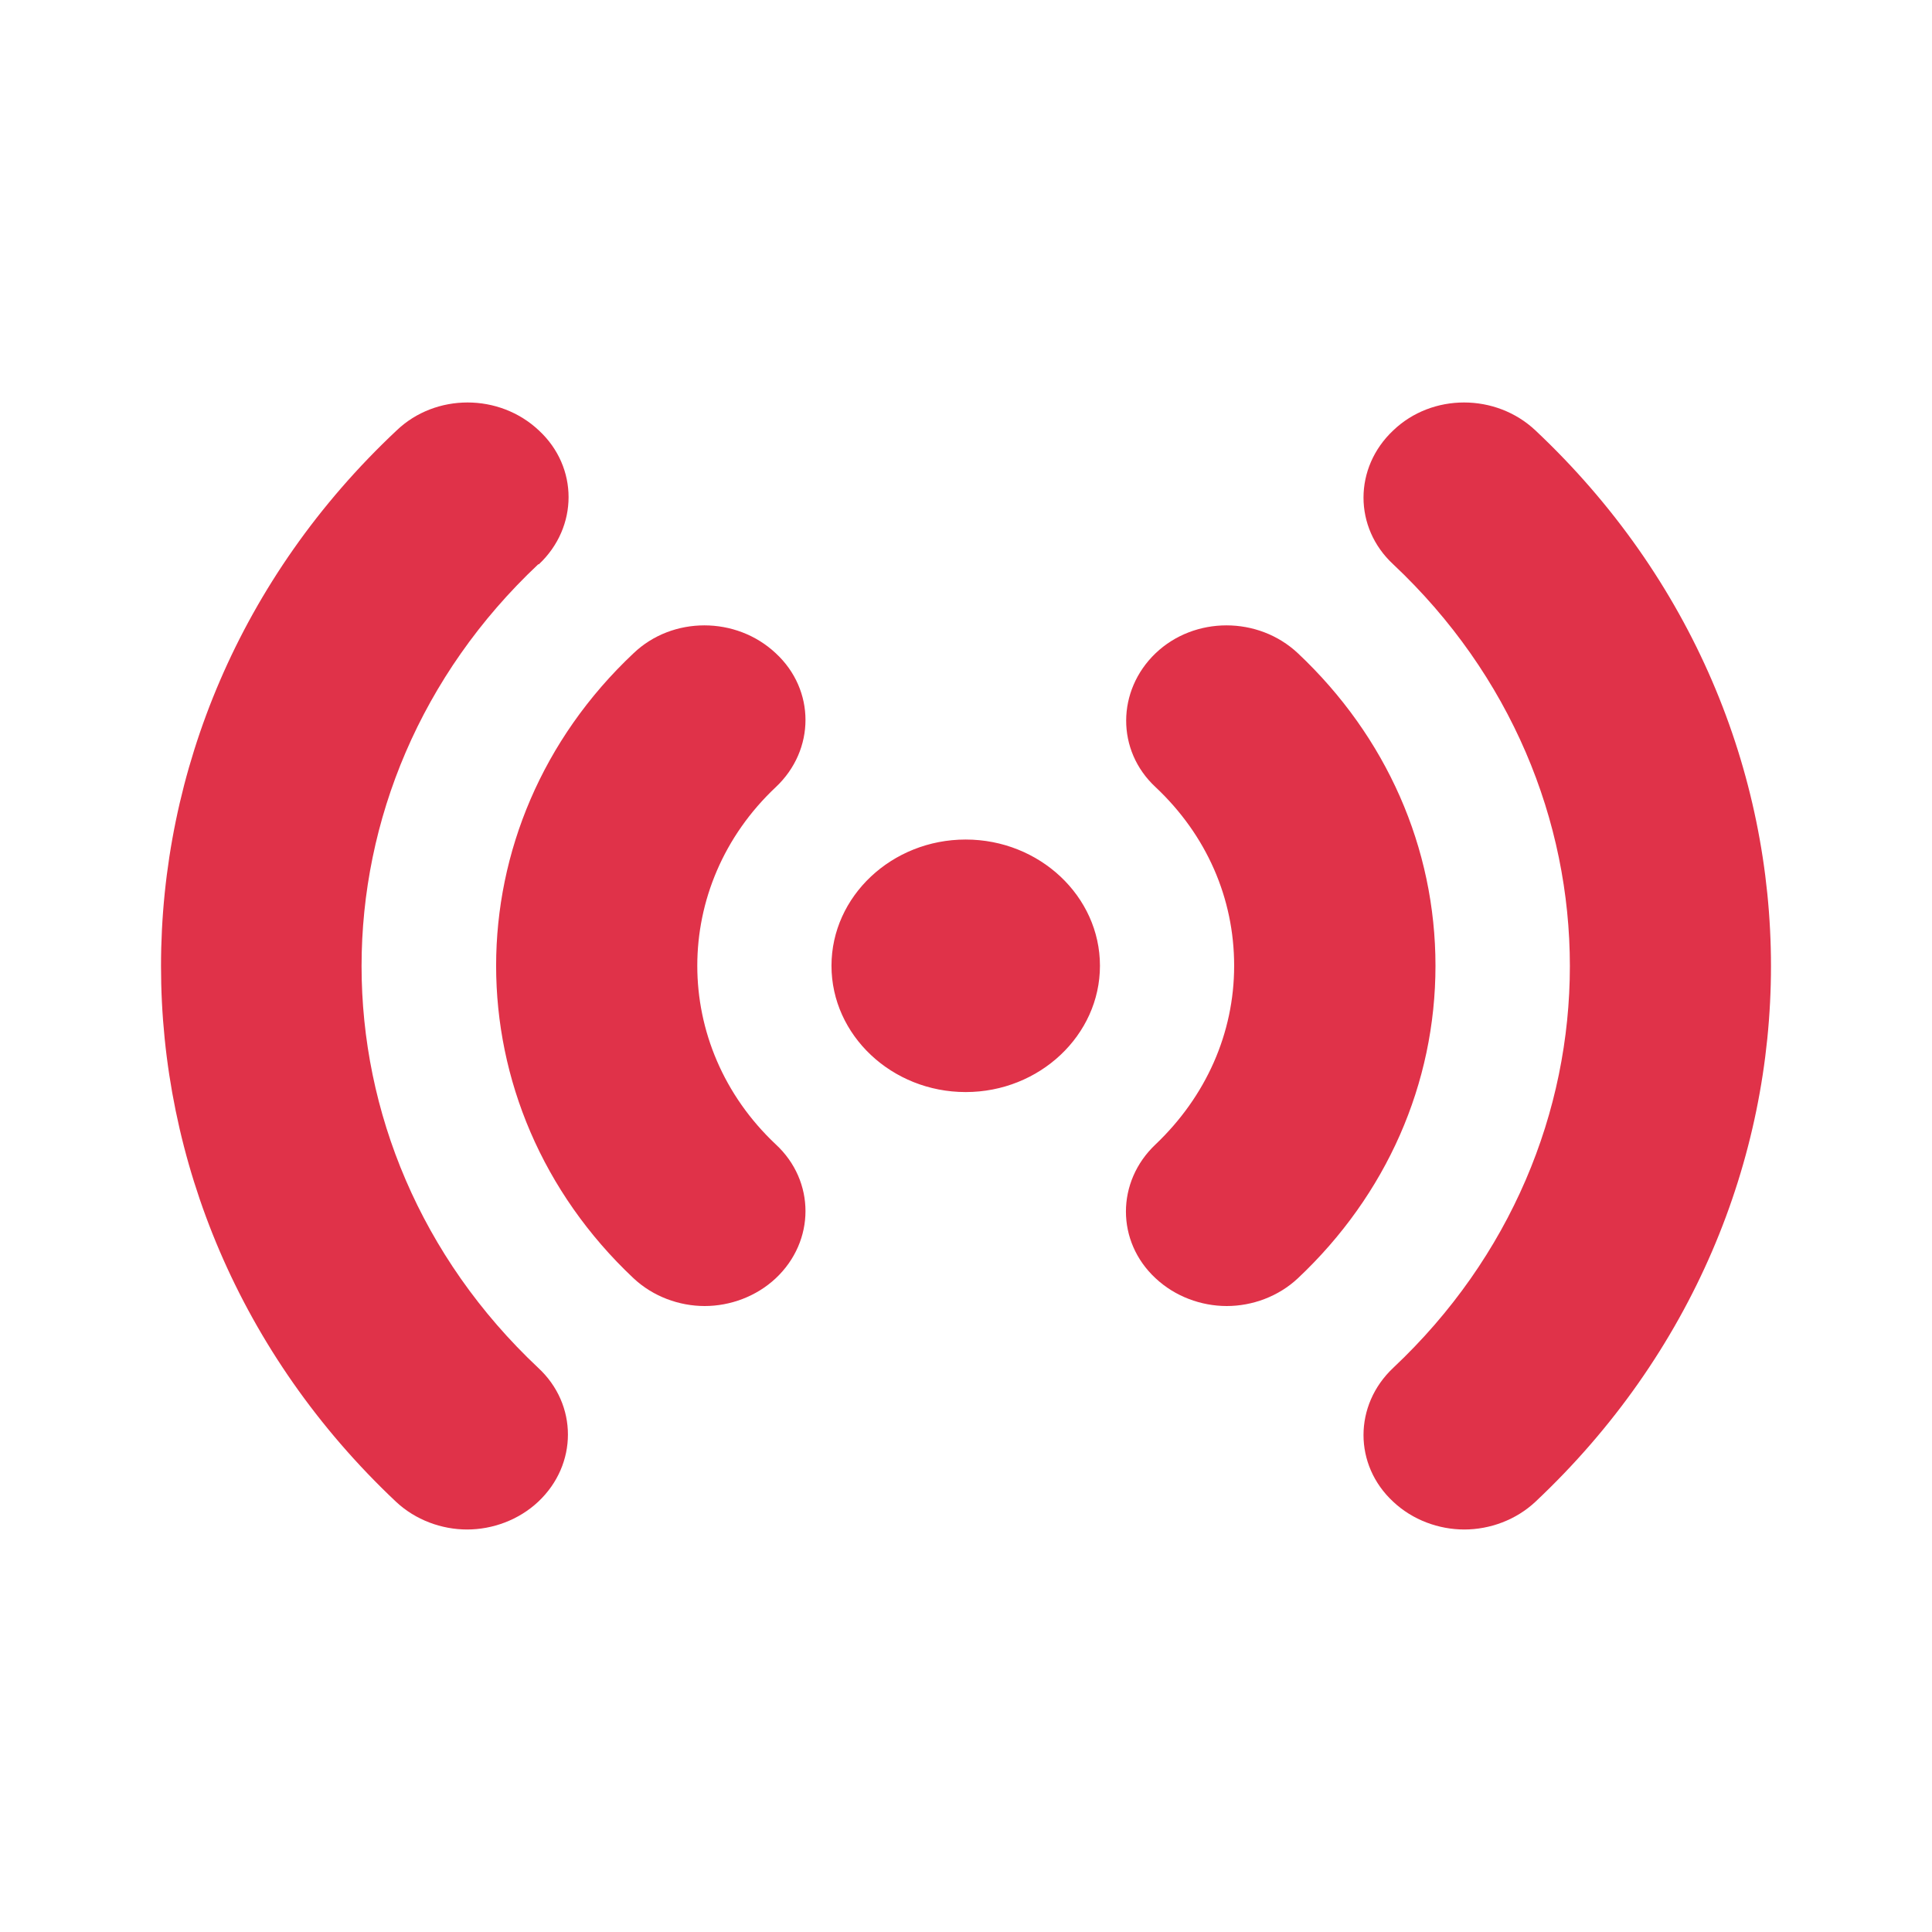 <svg width="24" height="24" viewBox="0 0 24 24" fill="none" xmlns="http://www.w3.org/2000/svg">
<path d="M13.664 11.997C13.664 12.86 12.913 13.566 11.996 13.566C11.079 13.566 10.329 12.86 10.329 11.997C10.329 11.134 11.079 10.429 11.996 10.429C12.913 10.429 13.664 11.134 13.664 11.997ZM9.637 8.115C9.145 7.653 8.353 7.653 7.87 8.115C5.594 10.256 5.594 13.738 7.87 15.879C8.112 16.106 8.437 16.224 8.754 16.224C9.07 16.224 9.395 16.106 9.637 15.879C10.129 15.416 10.129 14.671 9.637 14.216C8.337 12.993 8.337 11.001 9.637 9.778C10.129 9.315 10.129 8.57 9.637 8.115ZM16.123 8.115C15.631 7.653 14.839 7.653 14.355 8.115C13.872 8.578 13.864 9.323 14.355 9.778C14.989 10.374 15.331 11.158 15.331 11.997C15.331 12.836 14.981 13.62 14.355 14.216C13.864 14.679 13.864 15.424 14.355 15.879C14.597 16.106 14.922 16.224 15.239 16.224C15.556 16.224 15.881 16.106 16.123 15.879C17.223 14.844 17.832 13.463 17.832 11.997C17.832 10.531 17.223 9.15 16.123 8.115ZM6.694 7.01C7.186 6.547 7.186 5.802 6.694 5.347C6.203 4.884 5.411 4.884 4.927 5.347C1.026 9.009 1.026 14.985 4.919 18.655C5.161 18.882 5.486 19 5.802 19C6.119 19 6.444 18.882 6.686 18.655C7.178 18.192 7.178 17.447 6.686 16.992C3.76 14.24 3.76 9.762 6.686 7.01H6.694ZM19.074 5.347C18.582 4.884 17.79 4.884 17.307 5.347C16.815 5.81 16.815 6.555 17.307 7.01C20.233 9.762 20.233 14.24 17.307 16.992C16.815 17.455 16.815 18.2 17.307 18.655C17.548 18.882 17.873 19 18.19 19C18.507 19 18.832 18.882 19.074 18.655C22.975 14.985 22.975 9.017 19.074 5.347Z" fill="#E03249"/>
</svg>

